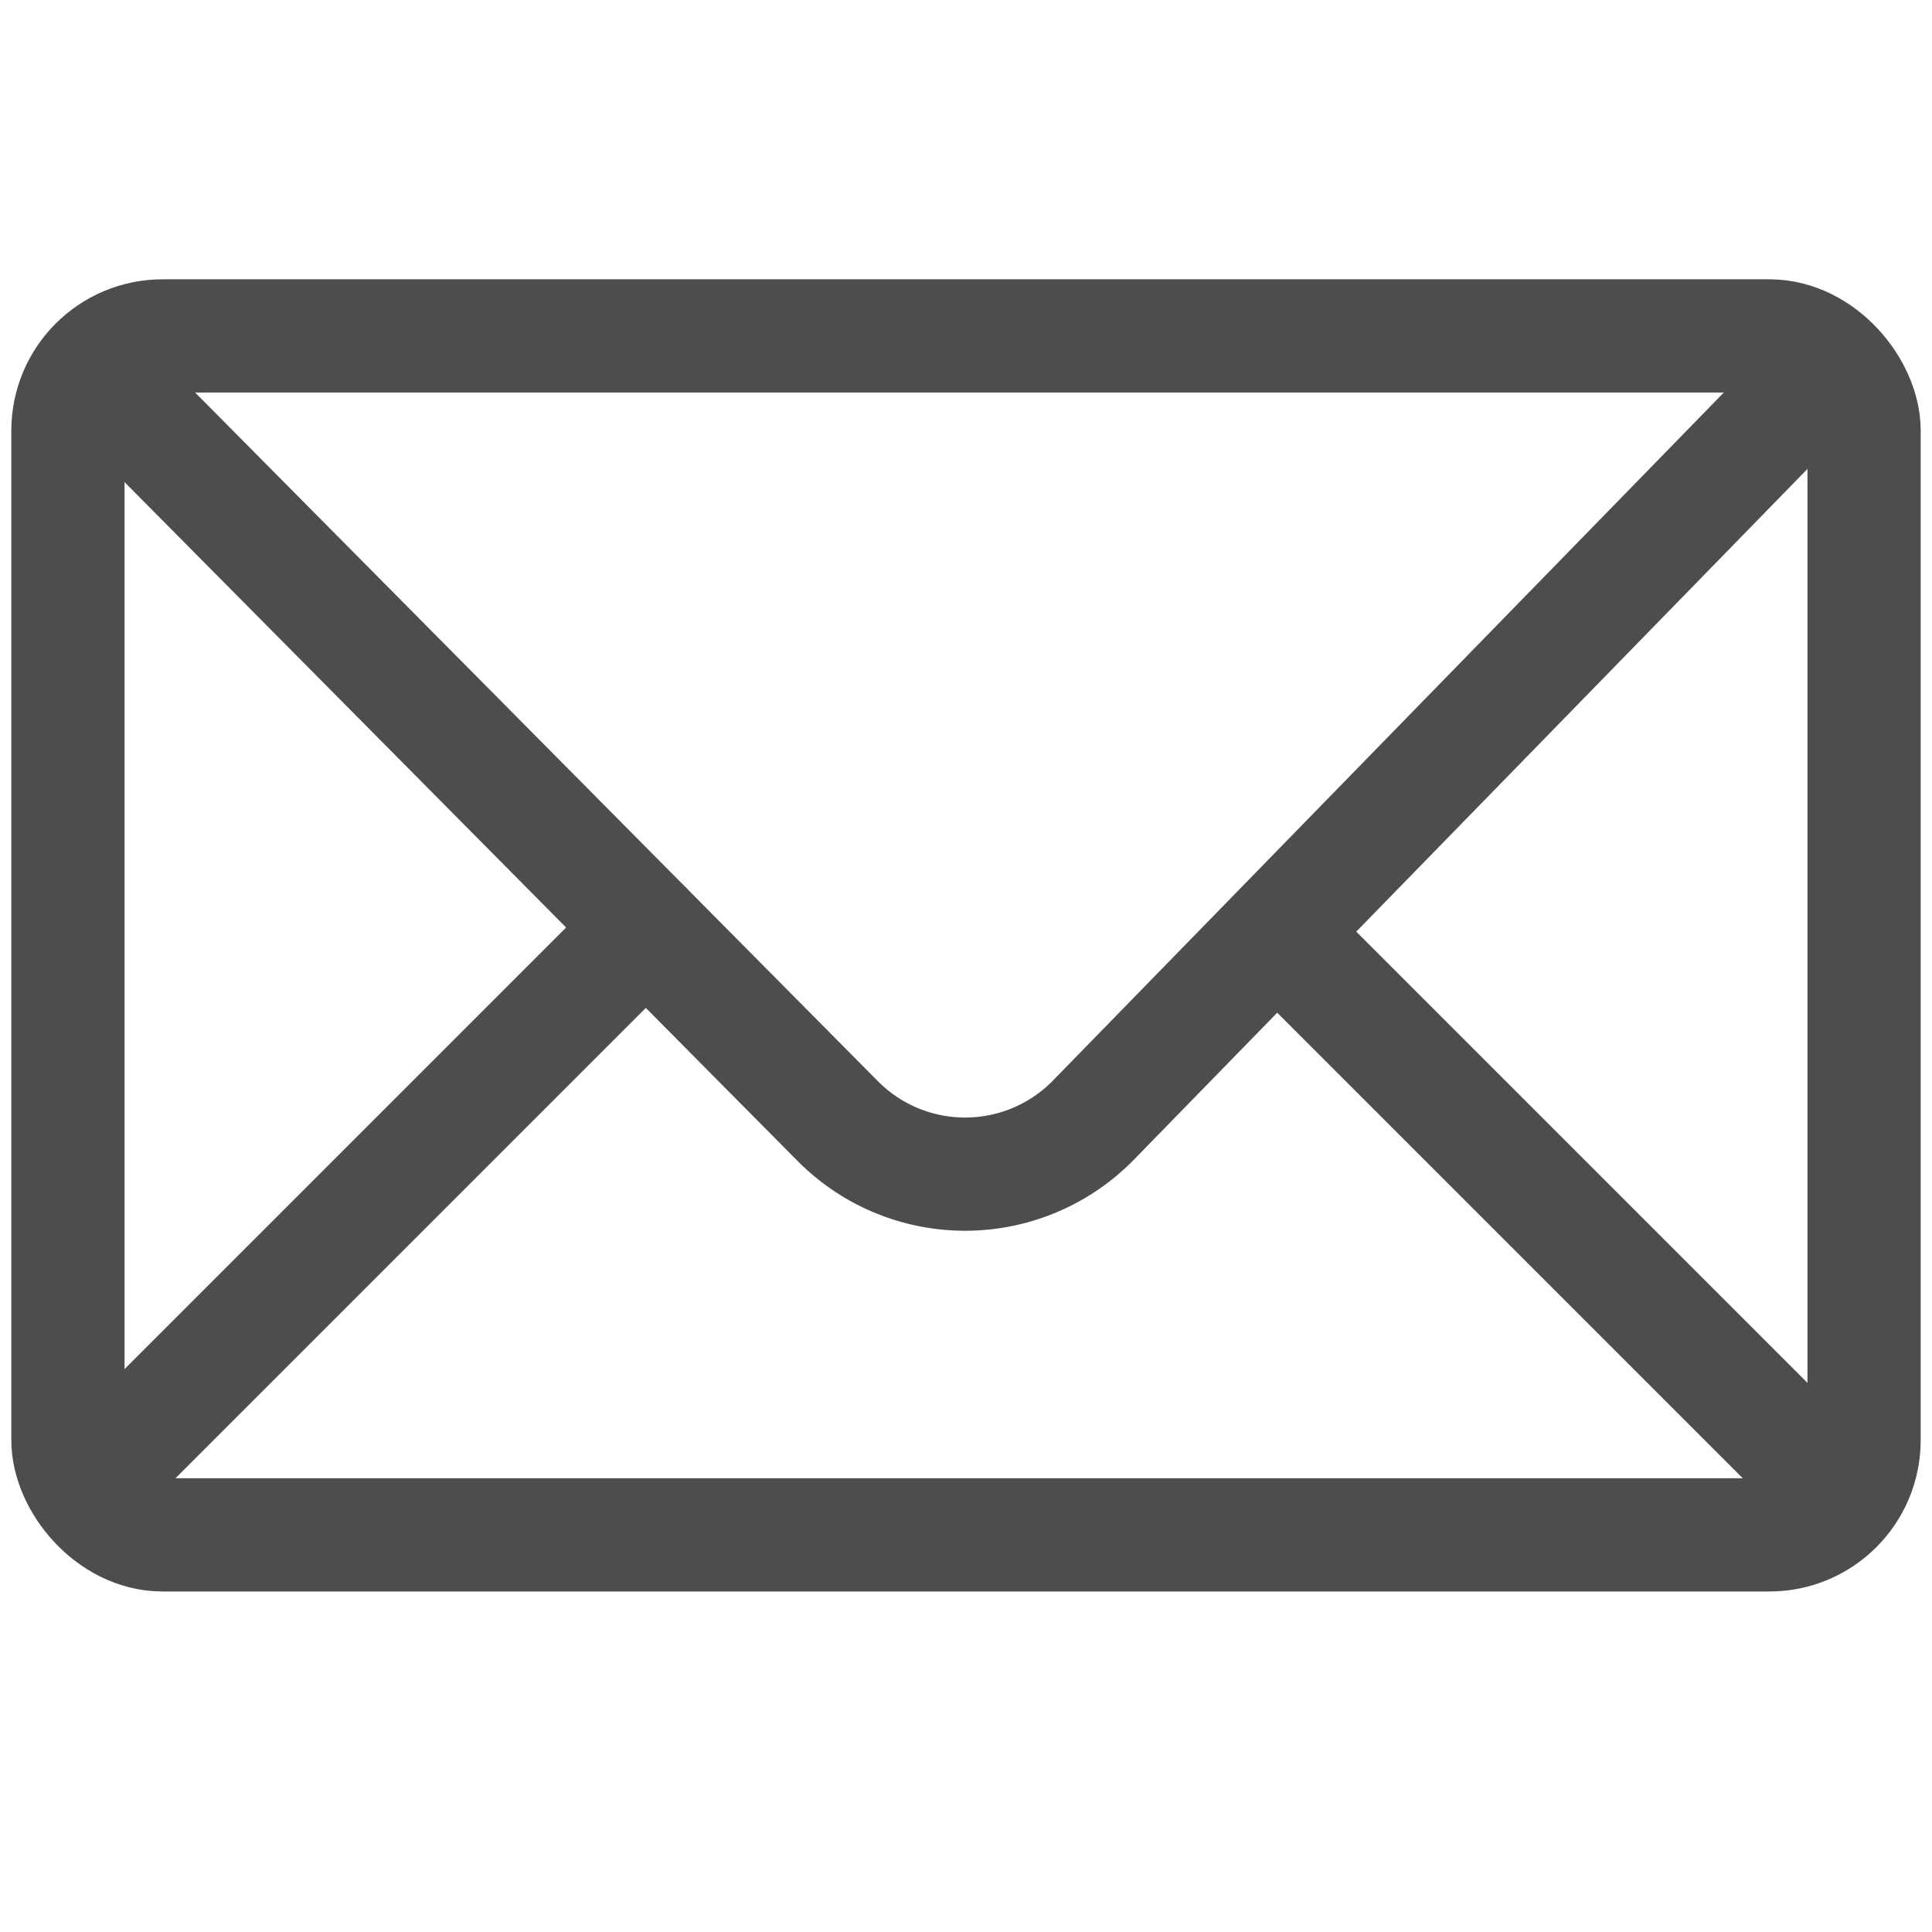 <svg xmlns="http://www.w3.org/2000/svg" viewBox="0 0 512 512"><defs><style>.cls-1{fill:none;stroke:#4d4d4d;stroke-linecap:round;stroke-miterlimit:10;stroke-width:30px;}</style></defs><g id="mail"><rect class="cls-1" x="18" y="89.02" width="476" height="317.74" rx="25.09"/><path class="cls-1" d="M32.61,106.06,222,297.09a47.54,47.54,0,0,0,67.8-.28l186-190.75"/><line class="cls-1" x1="475.74" y1="384.43" x2="338.44" y2="247.13"/><line class="cls-1" x1="32.61" y1="384.43" x2="171.17" y2="245.87"/></g></svg>
